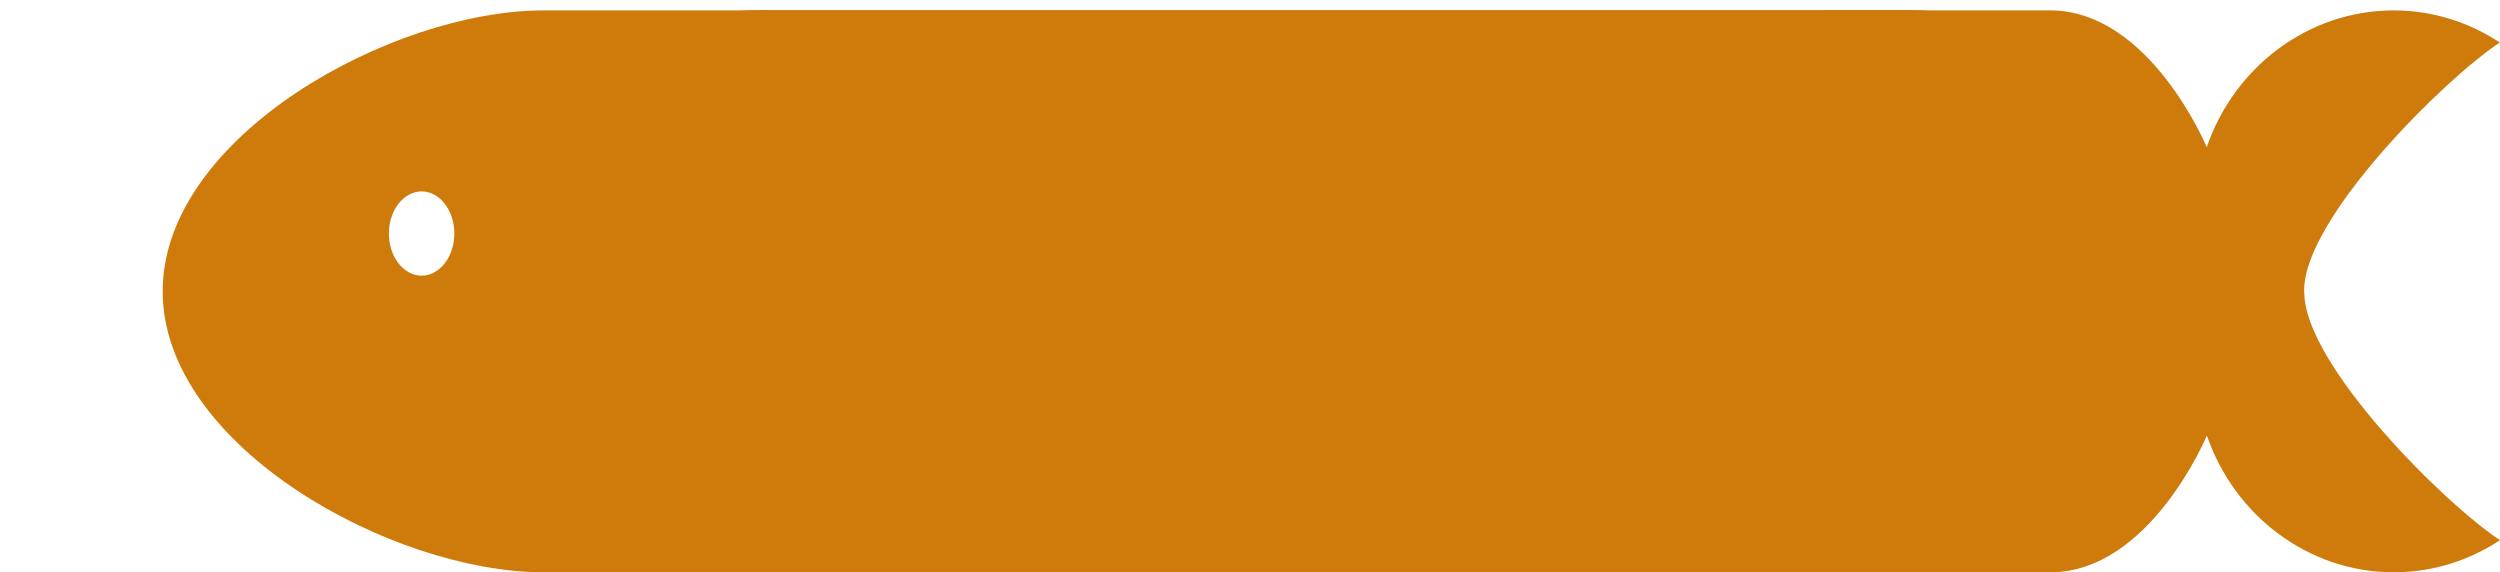 <svg width="249" height="57" viewBox="0 0 249 57" fill="none" xmlns="http://www.w3.org/2000/svg">
<path d="M48 29C48 13.536 60.536 1 76 1H190C205.464 1 218 13.536 218 29C218 44.464 205.464 57 190 57H76C60.536 57 48 44.464 48 29Z" fill="#CF7B0C"/>
<g clip-path="url(#clip0_16_1228)">
<path d="M229.493 29.131V28.905C229.493 21.736 243.477 7.848 248.985 4.235C245.931 2.222 242.308 1.036 238.421 1.036C229.829 1.036 222.494 6.757 219.791 14.66C219.791 14.66 214.136 1.036 204.2 1.036H180.178C195.243 1.036 207.444 13.569 207.444 29.018C207.444 44.468 195.243 57 180.192 57H204.214C214.15 57 219.805 43.376 219.805 43.376C222.509 51.279 229.844 57 238.436 57C242.322 57 245.946 55.815 249 53.801C243.491 50.188 229.508 36.301 229.508 29.131H229.493Z" fill="#CF7B0C"/>
<path d="M50.877 29.018C50.877 13.569 63.078 1.036 78.128 1.036H54.121C39.056 1.036 16.203 13.569 16.203 29.018C16.203 44.468 39.056 57 54.121 57H78.143C63.092 57 50.891 44.468 50.891 29.018H50.877ZM41.993 27.456C40.195 27.456 38.734 25.575 38.734 23.26C38.734 20.945 40.195 19.064 41.993 19.064C43.79 19.064 45.251 20.945 45.251 23.26C45.251 25.575 43.79 27.456 41.993 27.456Z" fill="#CF7B0C"/>
</g>
<defs>
<clipPath id="clip0_16_1228">
<rect width="248.797" height="55.964" fill="white" transform="translate(0.203 1.036)"/>
</clipPath>
</defs>
</svg>
